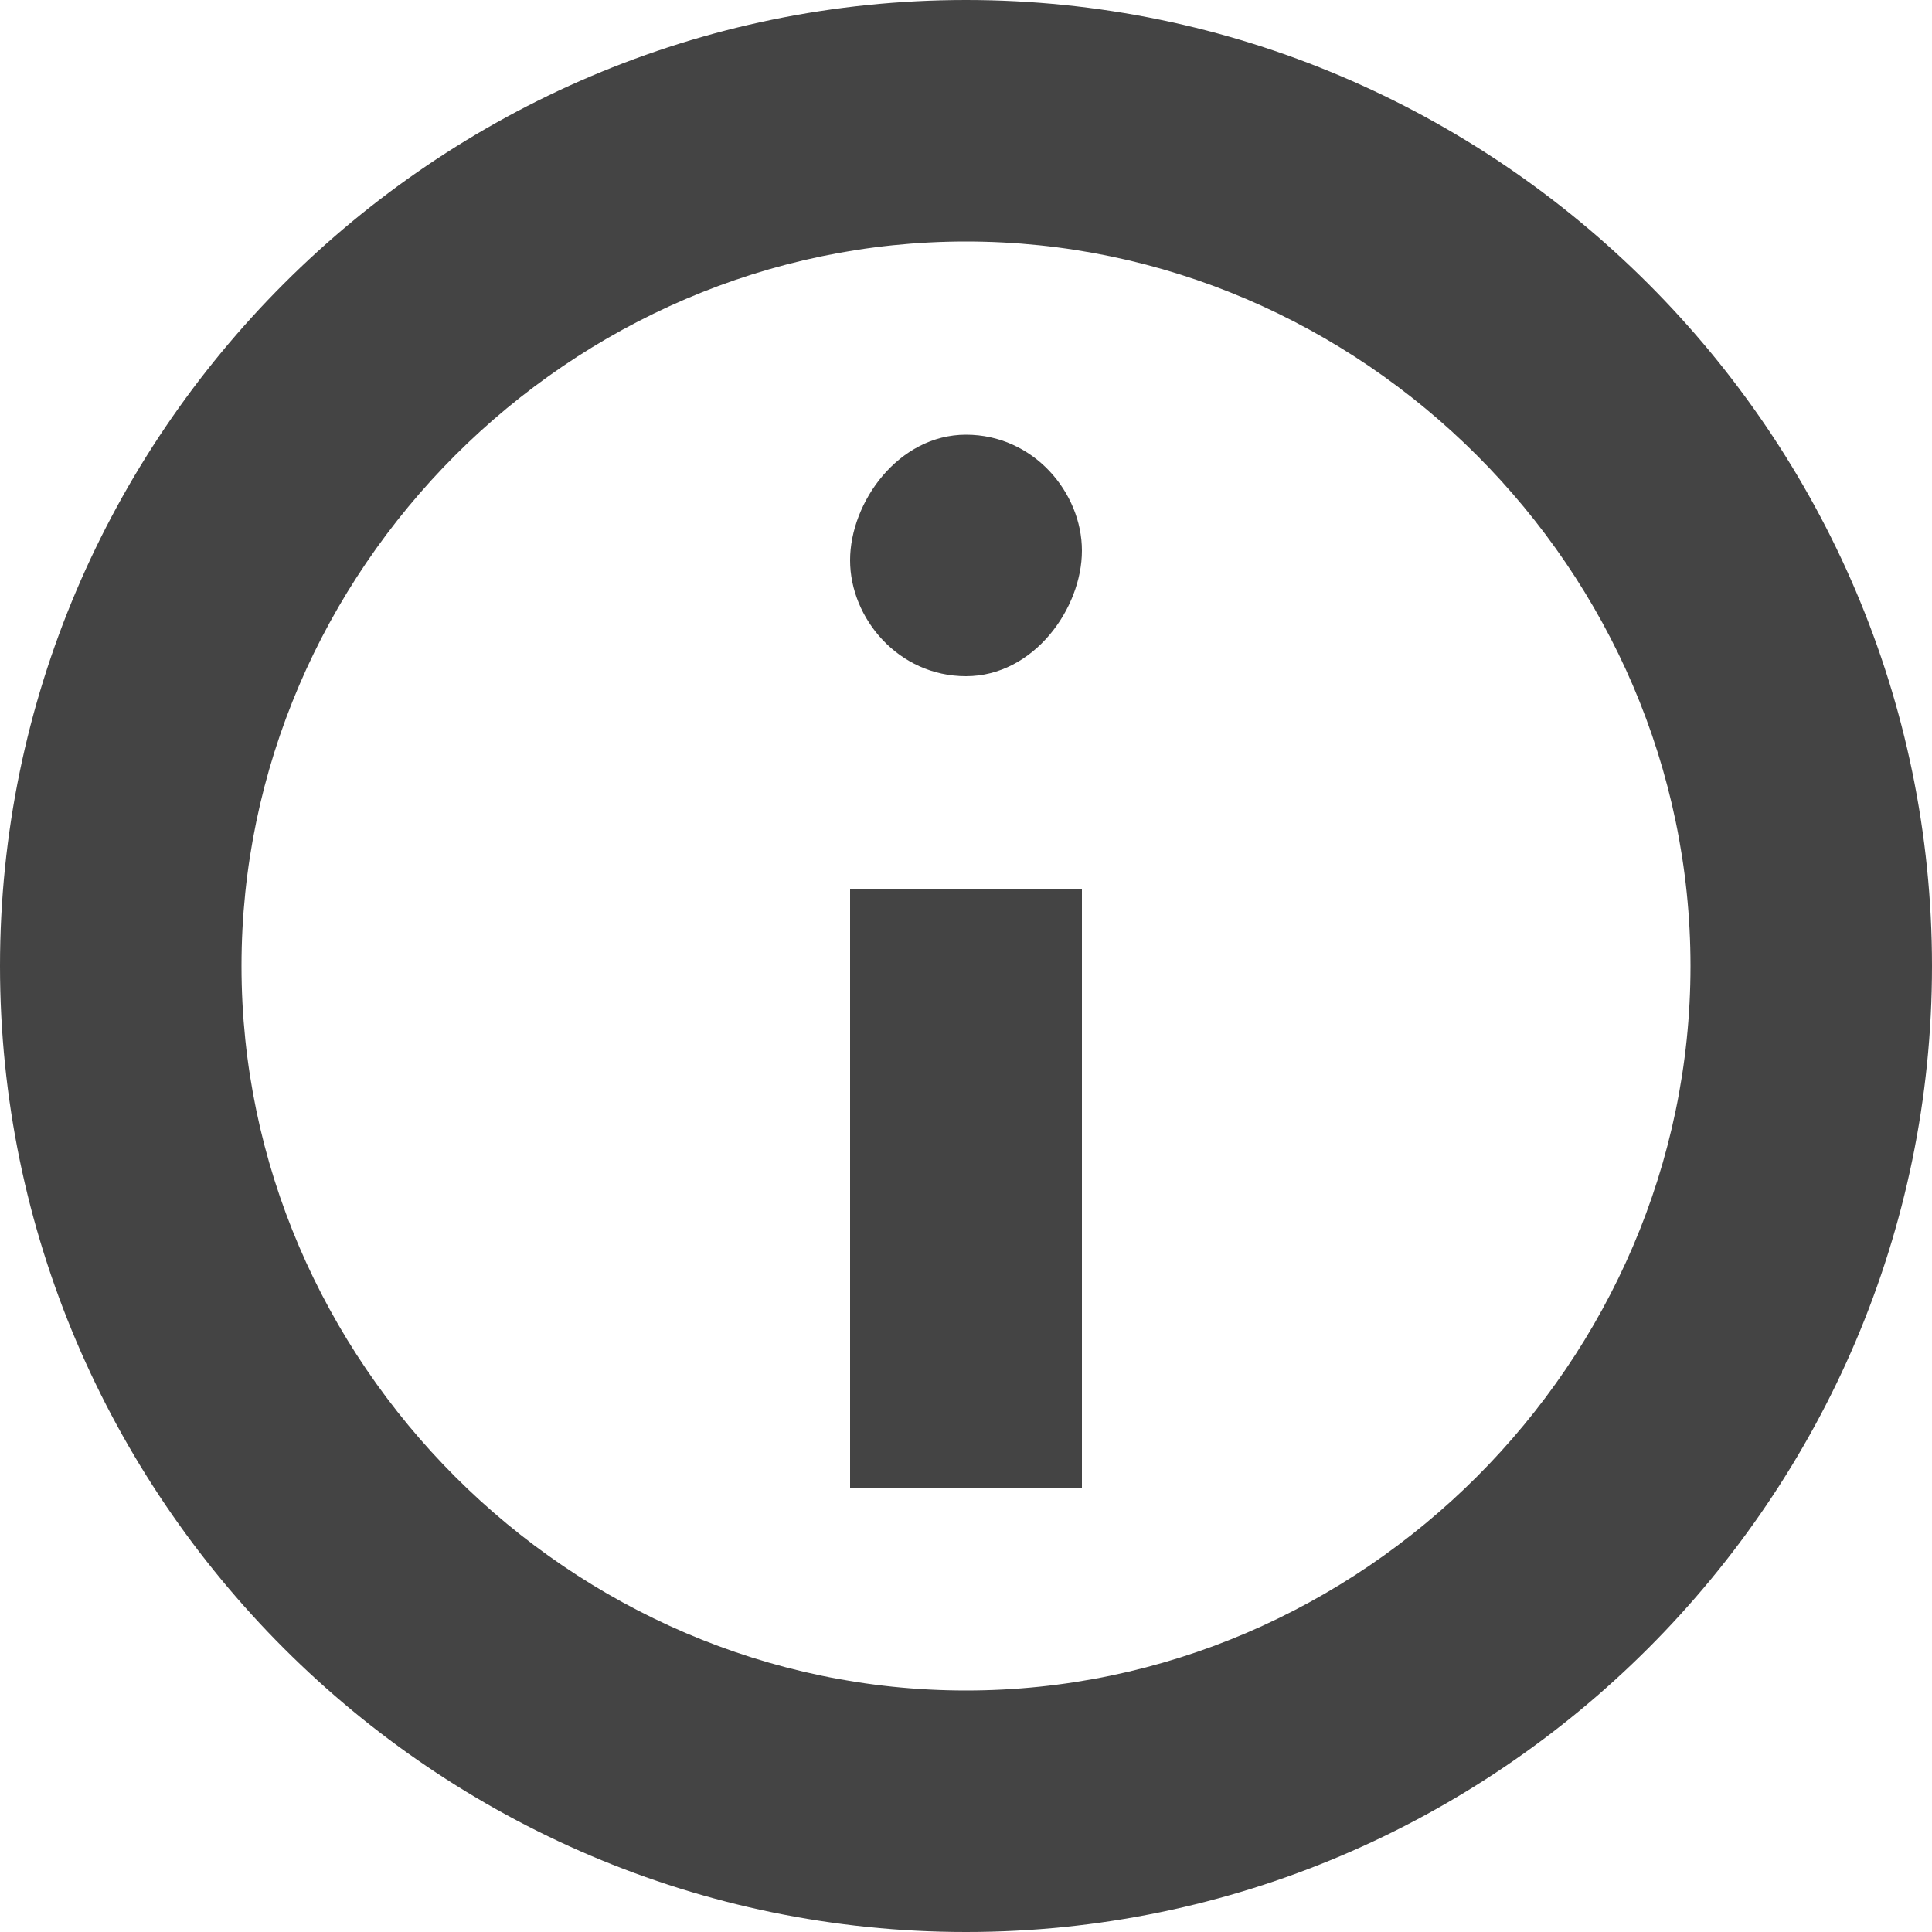 <?xml version="1.0" encoding="utf-8"?>
<!-- Generator: Adobe Illustrator 24.1.0, SVG Export Plug-In . SVG Version: 6.00 Build 0)  -->
<svg class="nc-icon glyph" version="1.1" id="Layer_1" xmlns="http://www.w3.org/2000/svg" xmlns:xlink="http://www.w3.org/1999/xlink" x="0px" y="0px"
	 viewBox="0 0 20 20" style="enable-background:new 0 0 20 20;" xml:space="preserve">
<path fill="#444444" d="M10,2.5c-4.1,0-7.5,3.4-7.5,7.5s3.4,7.5,7.5,7.5s7.5-3.4,7.5-7.5S14.1,2.5,10,2.5z M10,0c5.5,0,10,4.5,10,10
	s-4.5,10-10,10S0,15.5,0,10S4.5,0,10,0z M10,4.5c0.7,0,1.2,0.6,1.2,1.2S10.7,7,10,7S8.8,6.4,8.8,5.8S9.3,4.5,10,4.5z M11.2,9.2v6.2
	H8.8V9.2H11.2z"/>
</svg>
